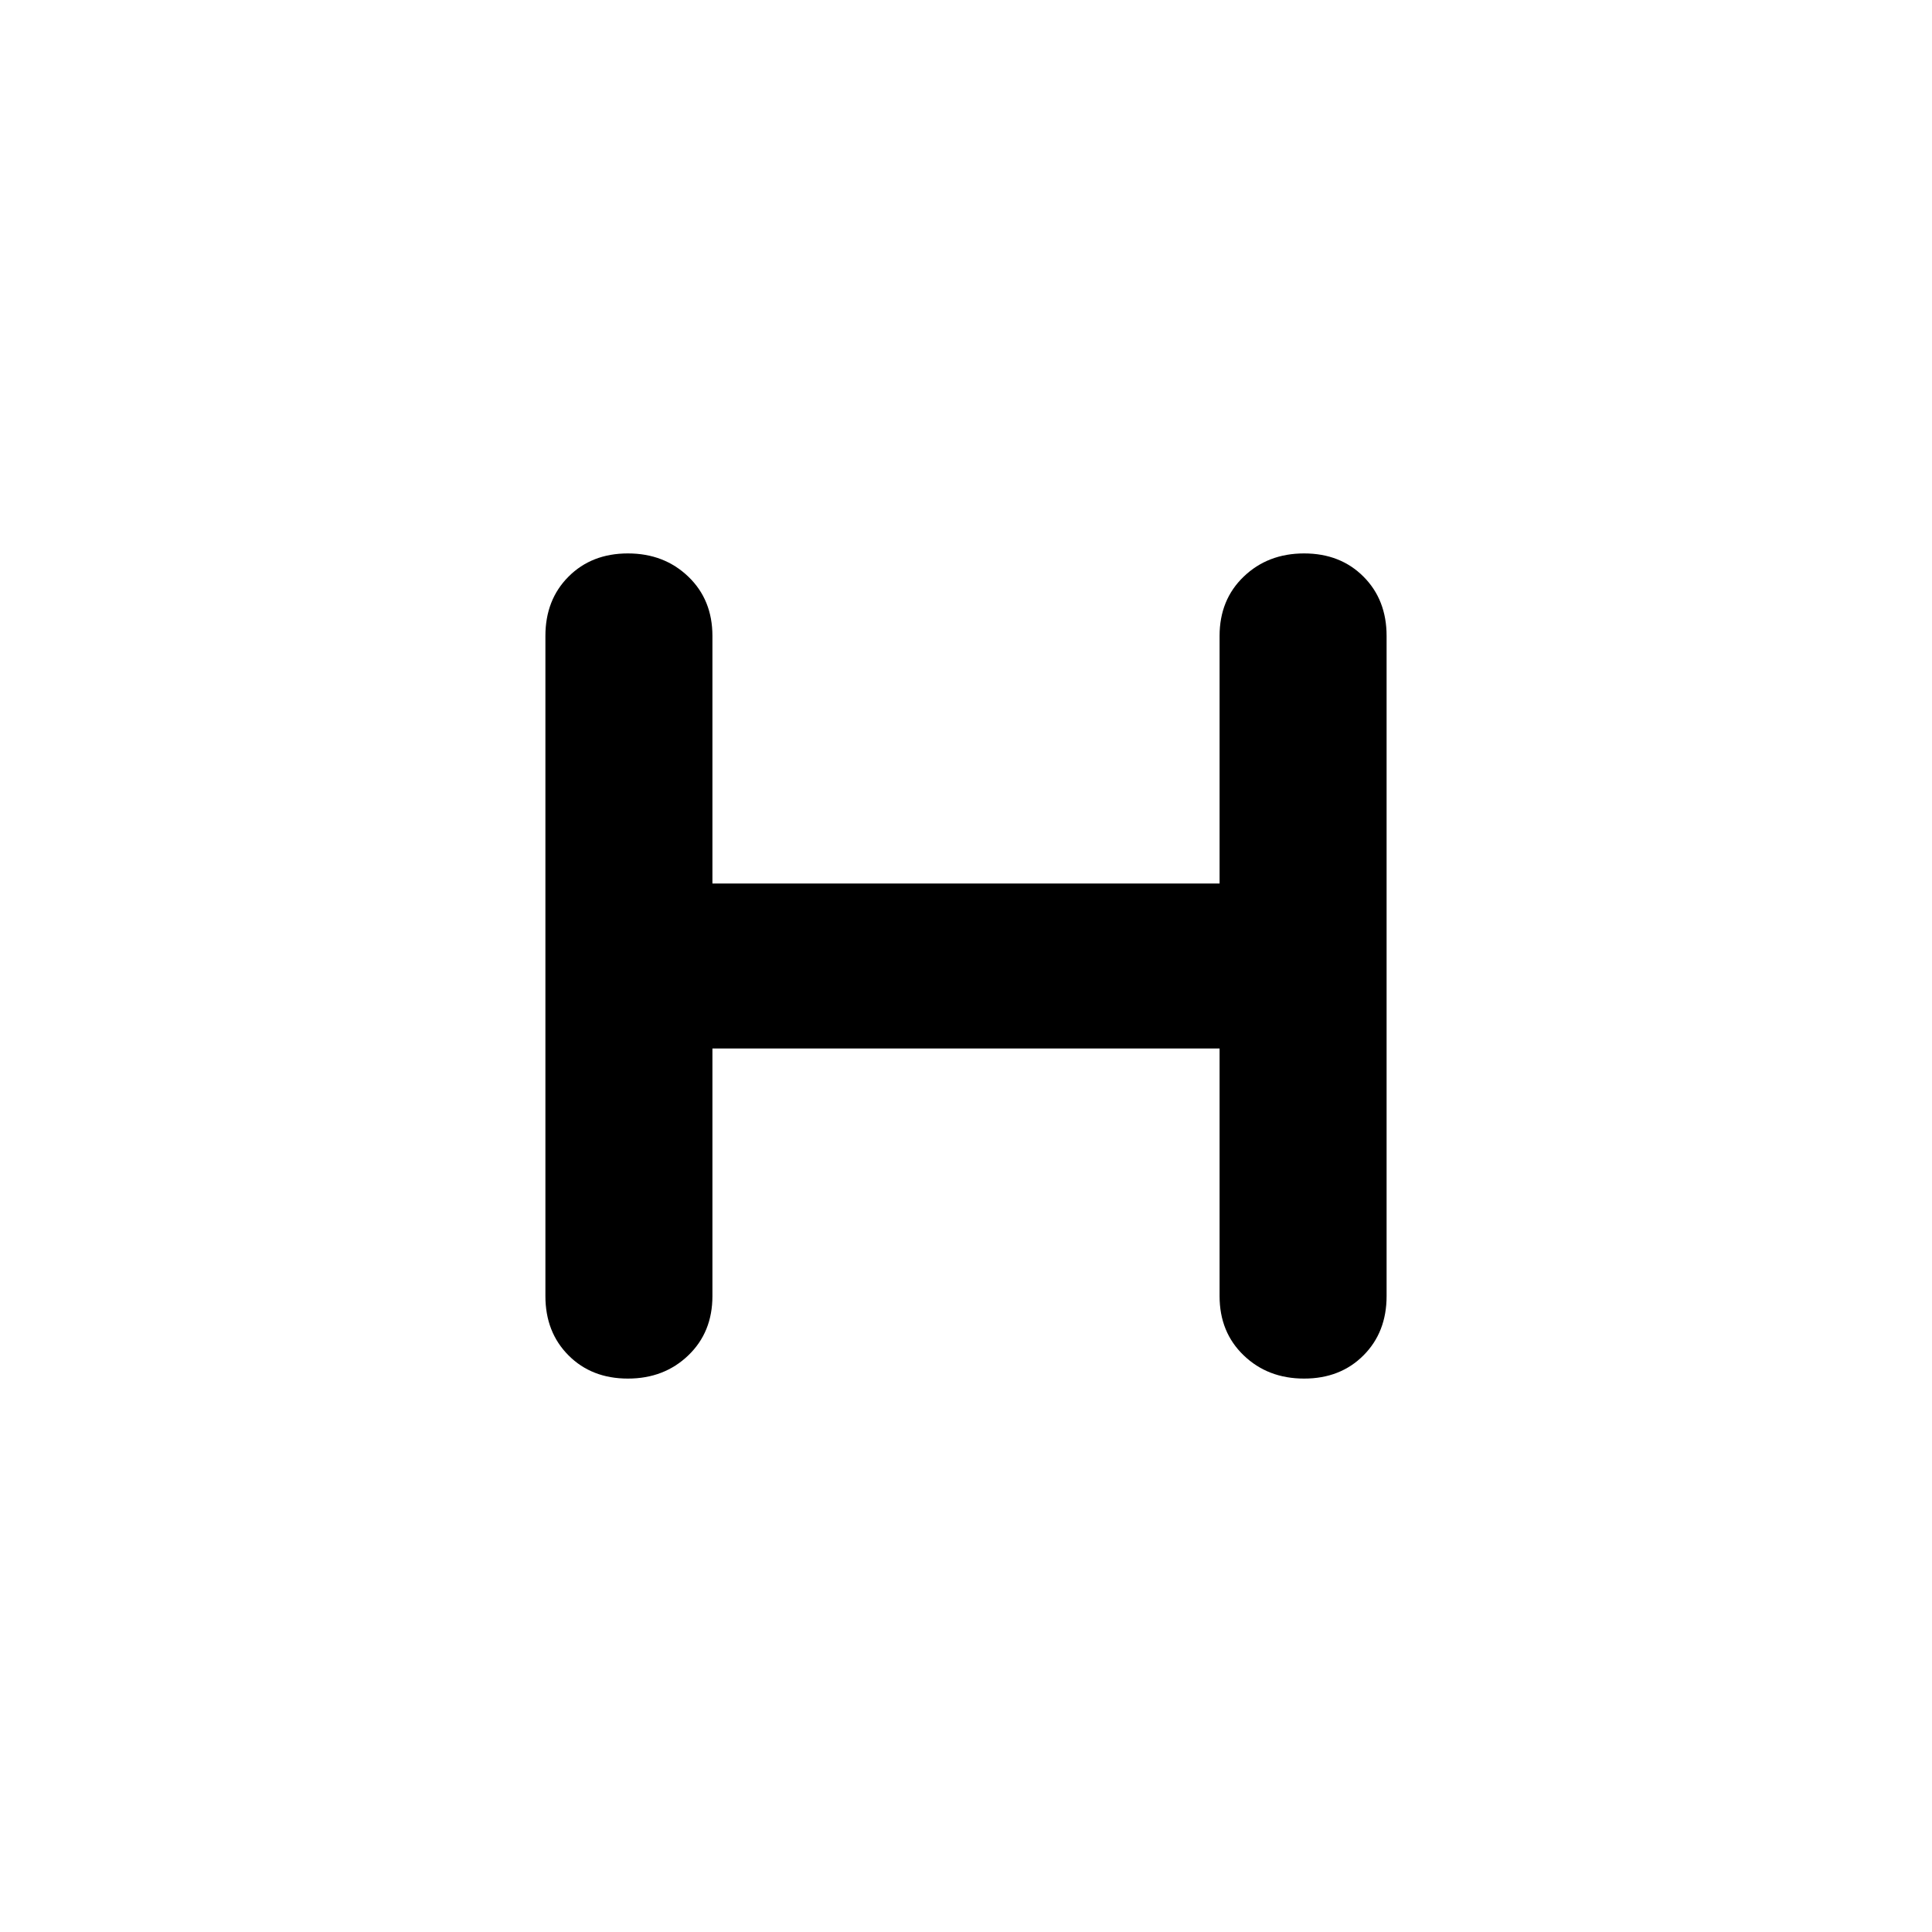 <svg xmlns="http://www.w3.org/2000/svg" height="40" width="40"><path d="M13 28.542q-.75 0-1.229-.48-.479-.479-.479-1.229V13.167q0-.75.479-1.229.479-.48 1.229-.48.75 0 1.25.48.5.479.5 1.229v5.125h10.5v-5.125q0-.75.5-1.229.5-.48 1.25-.48t1.229.48q.479.479.479 1.229v13.666q0 .75-.479 1.229-.479.48-1.229.48-.75 0-1.25-.48-.5-.479-.5-1.229v-5.125h-10.5v5.125q0 .75-.5 1.229-.5.48-1.25.48Z"/></svg>